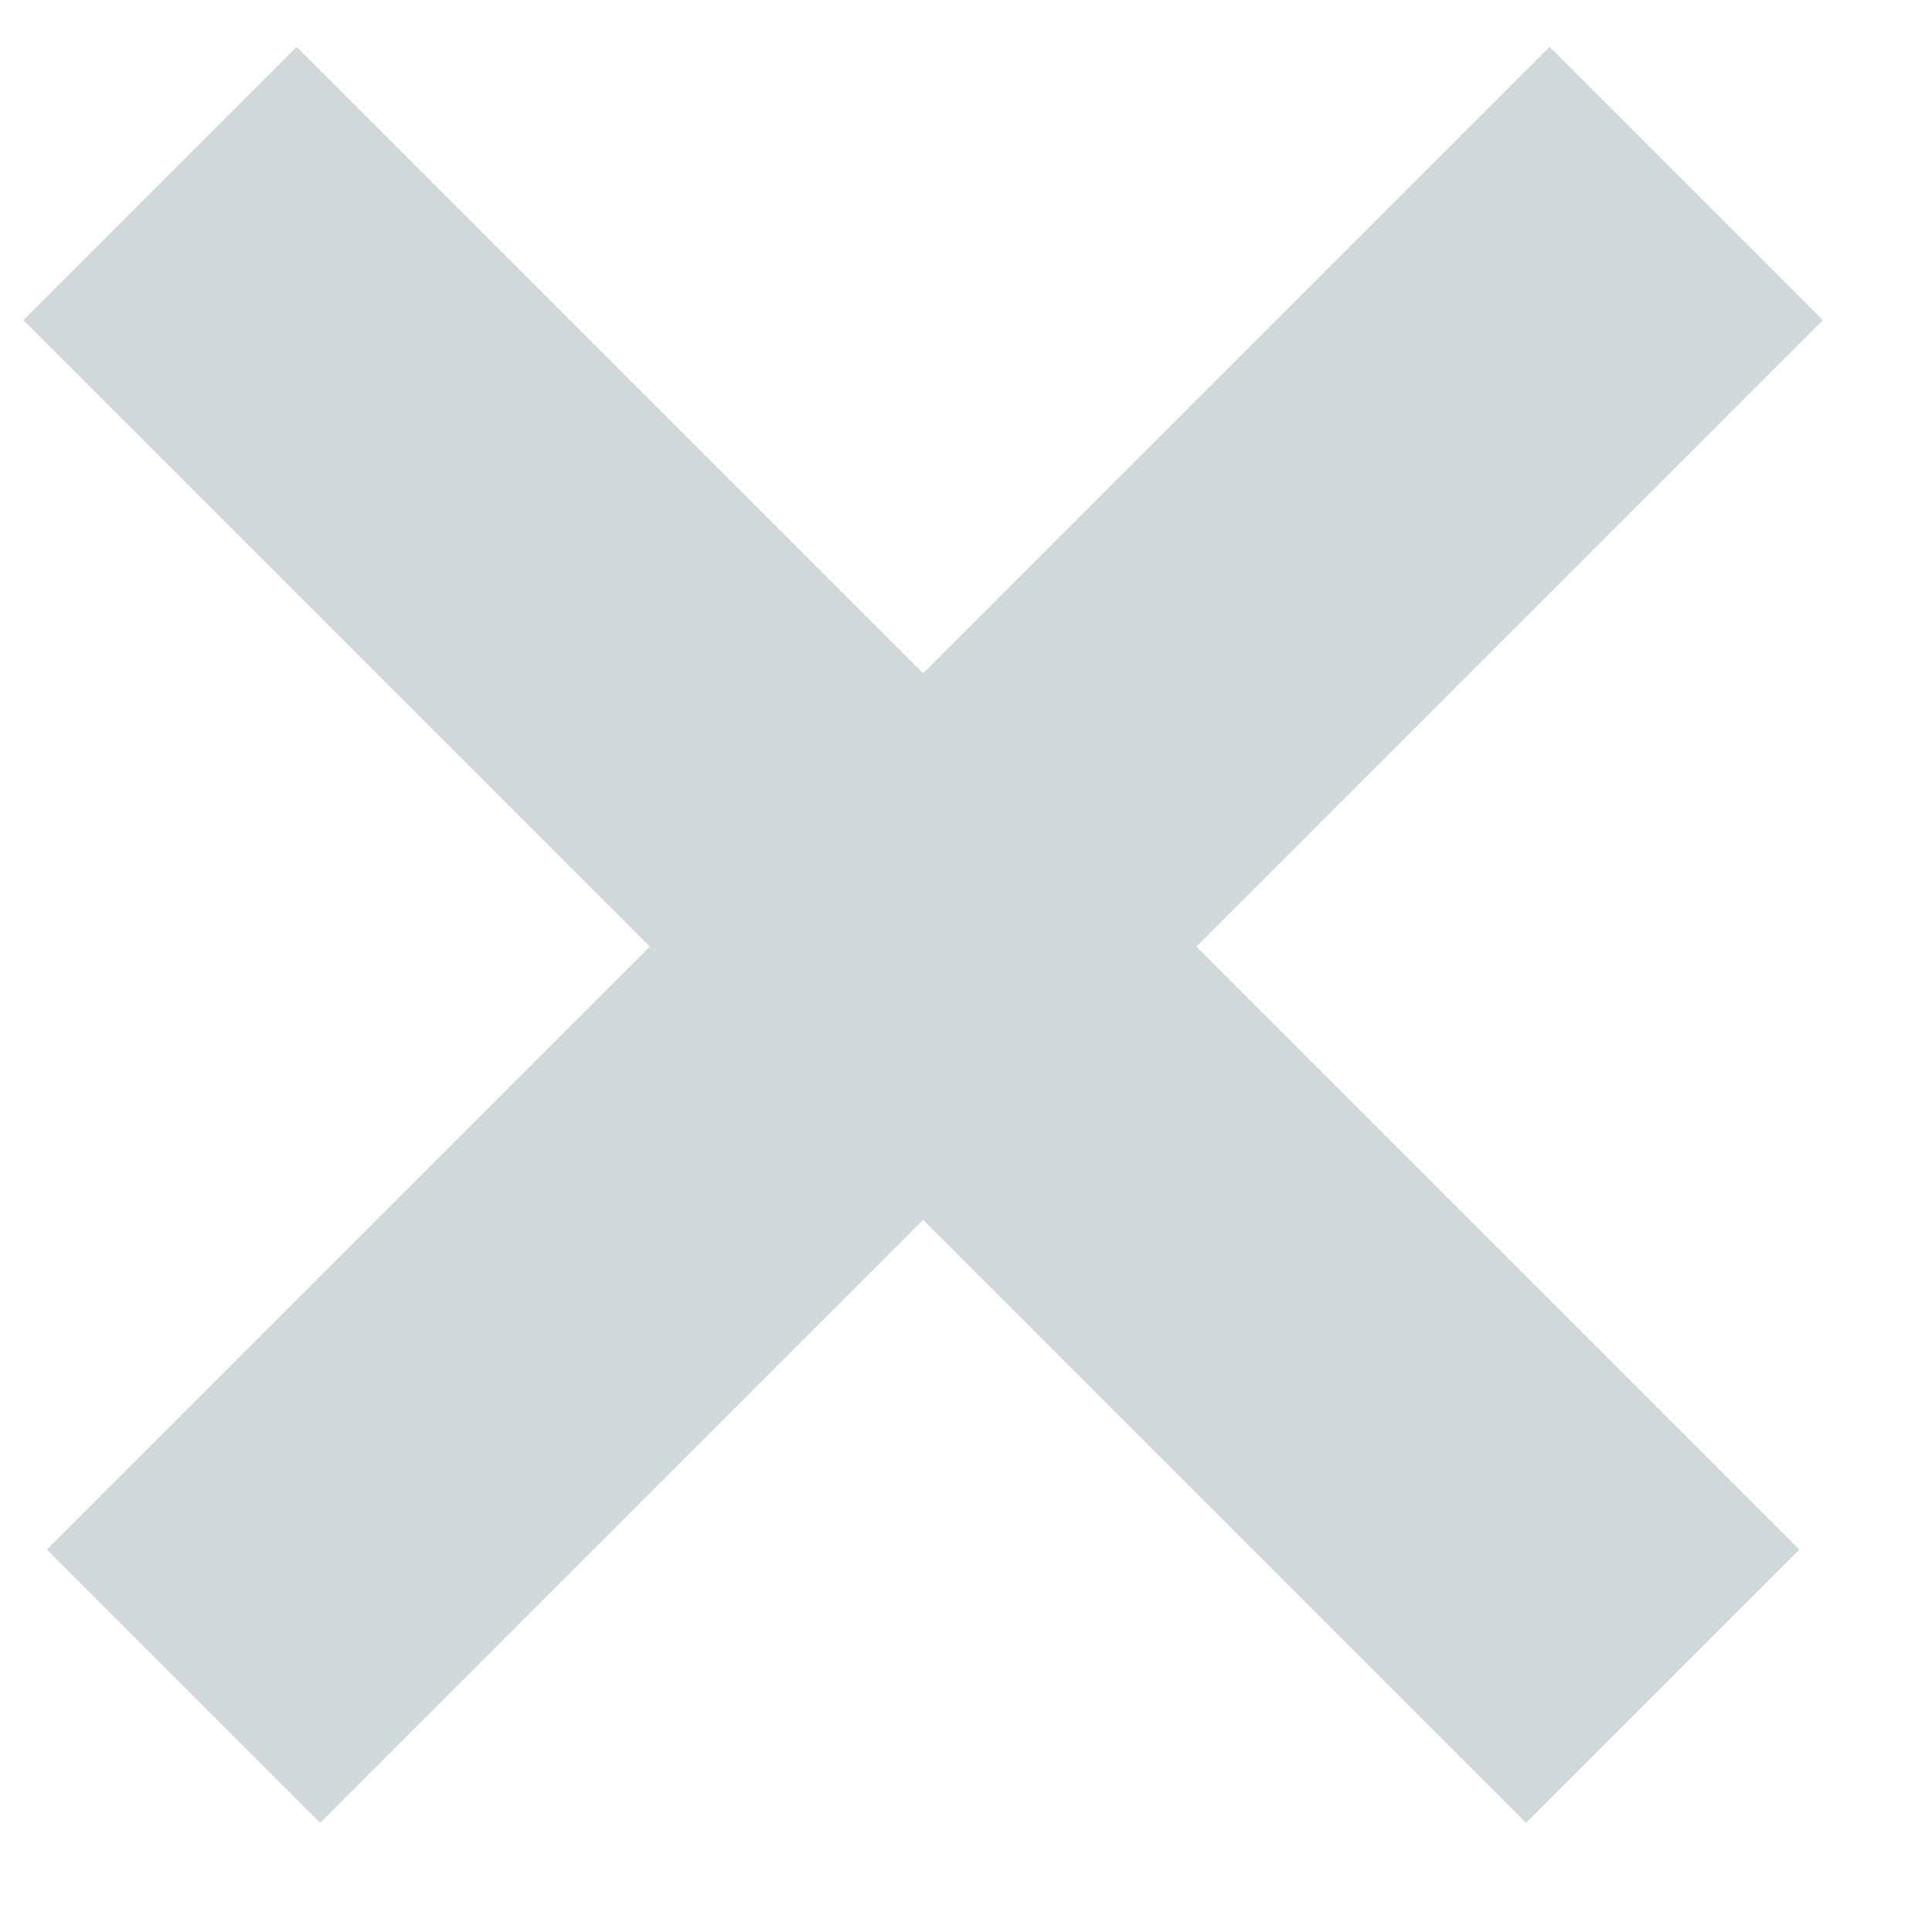 <?xml version="1.0" encoding="UTF-8" standalone="no"?>
<svg width="10px" height="10px" viewBox="0 0 10 10" version="1.1" xmlns="http://www.w3.org/2000/svg" xmlns:xlink="http://www.w3.org/1999/xlink">
    <!-- Generator: Sketch 3.6.1 (26313) - http://www.bohemiancoding.com/sketch -->
    <title>Icon / Delete Default</title>
    <desc>Created with Sketch.</desc>
    <defs></defs>
    <g id="Page-1" stroke="none" stroke-width="1" fill="none" fill-rule="evenodd">
        <path d="M5.864,3.864 L5.864,-0.722 L3.864,-0.722 L3.864,3.864 L-0.722,3.864 L-0.722,5.864 L3.864,5.864 L3.864,10.278 L5.864,10.278 L5.864,5.864 L10.278,5.864 L10.278,3.864 L5.864,3.864 Z" id="Icon-/-Delete-Default" fill="#D1D8D9" transform="translate(4.778, 4.778) rotate(-315) translate(-4.778, -4.778) "></path>
    </g>
</svg>